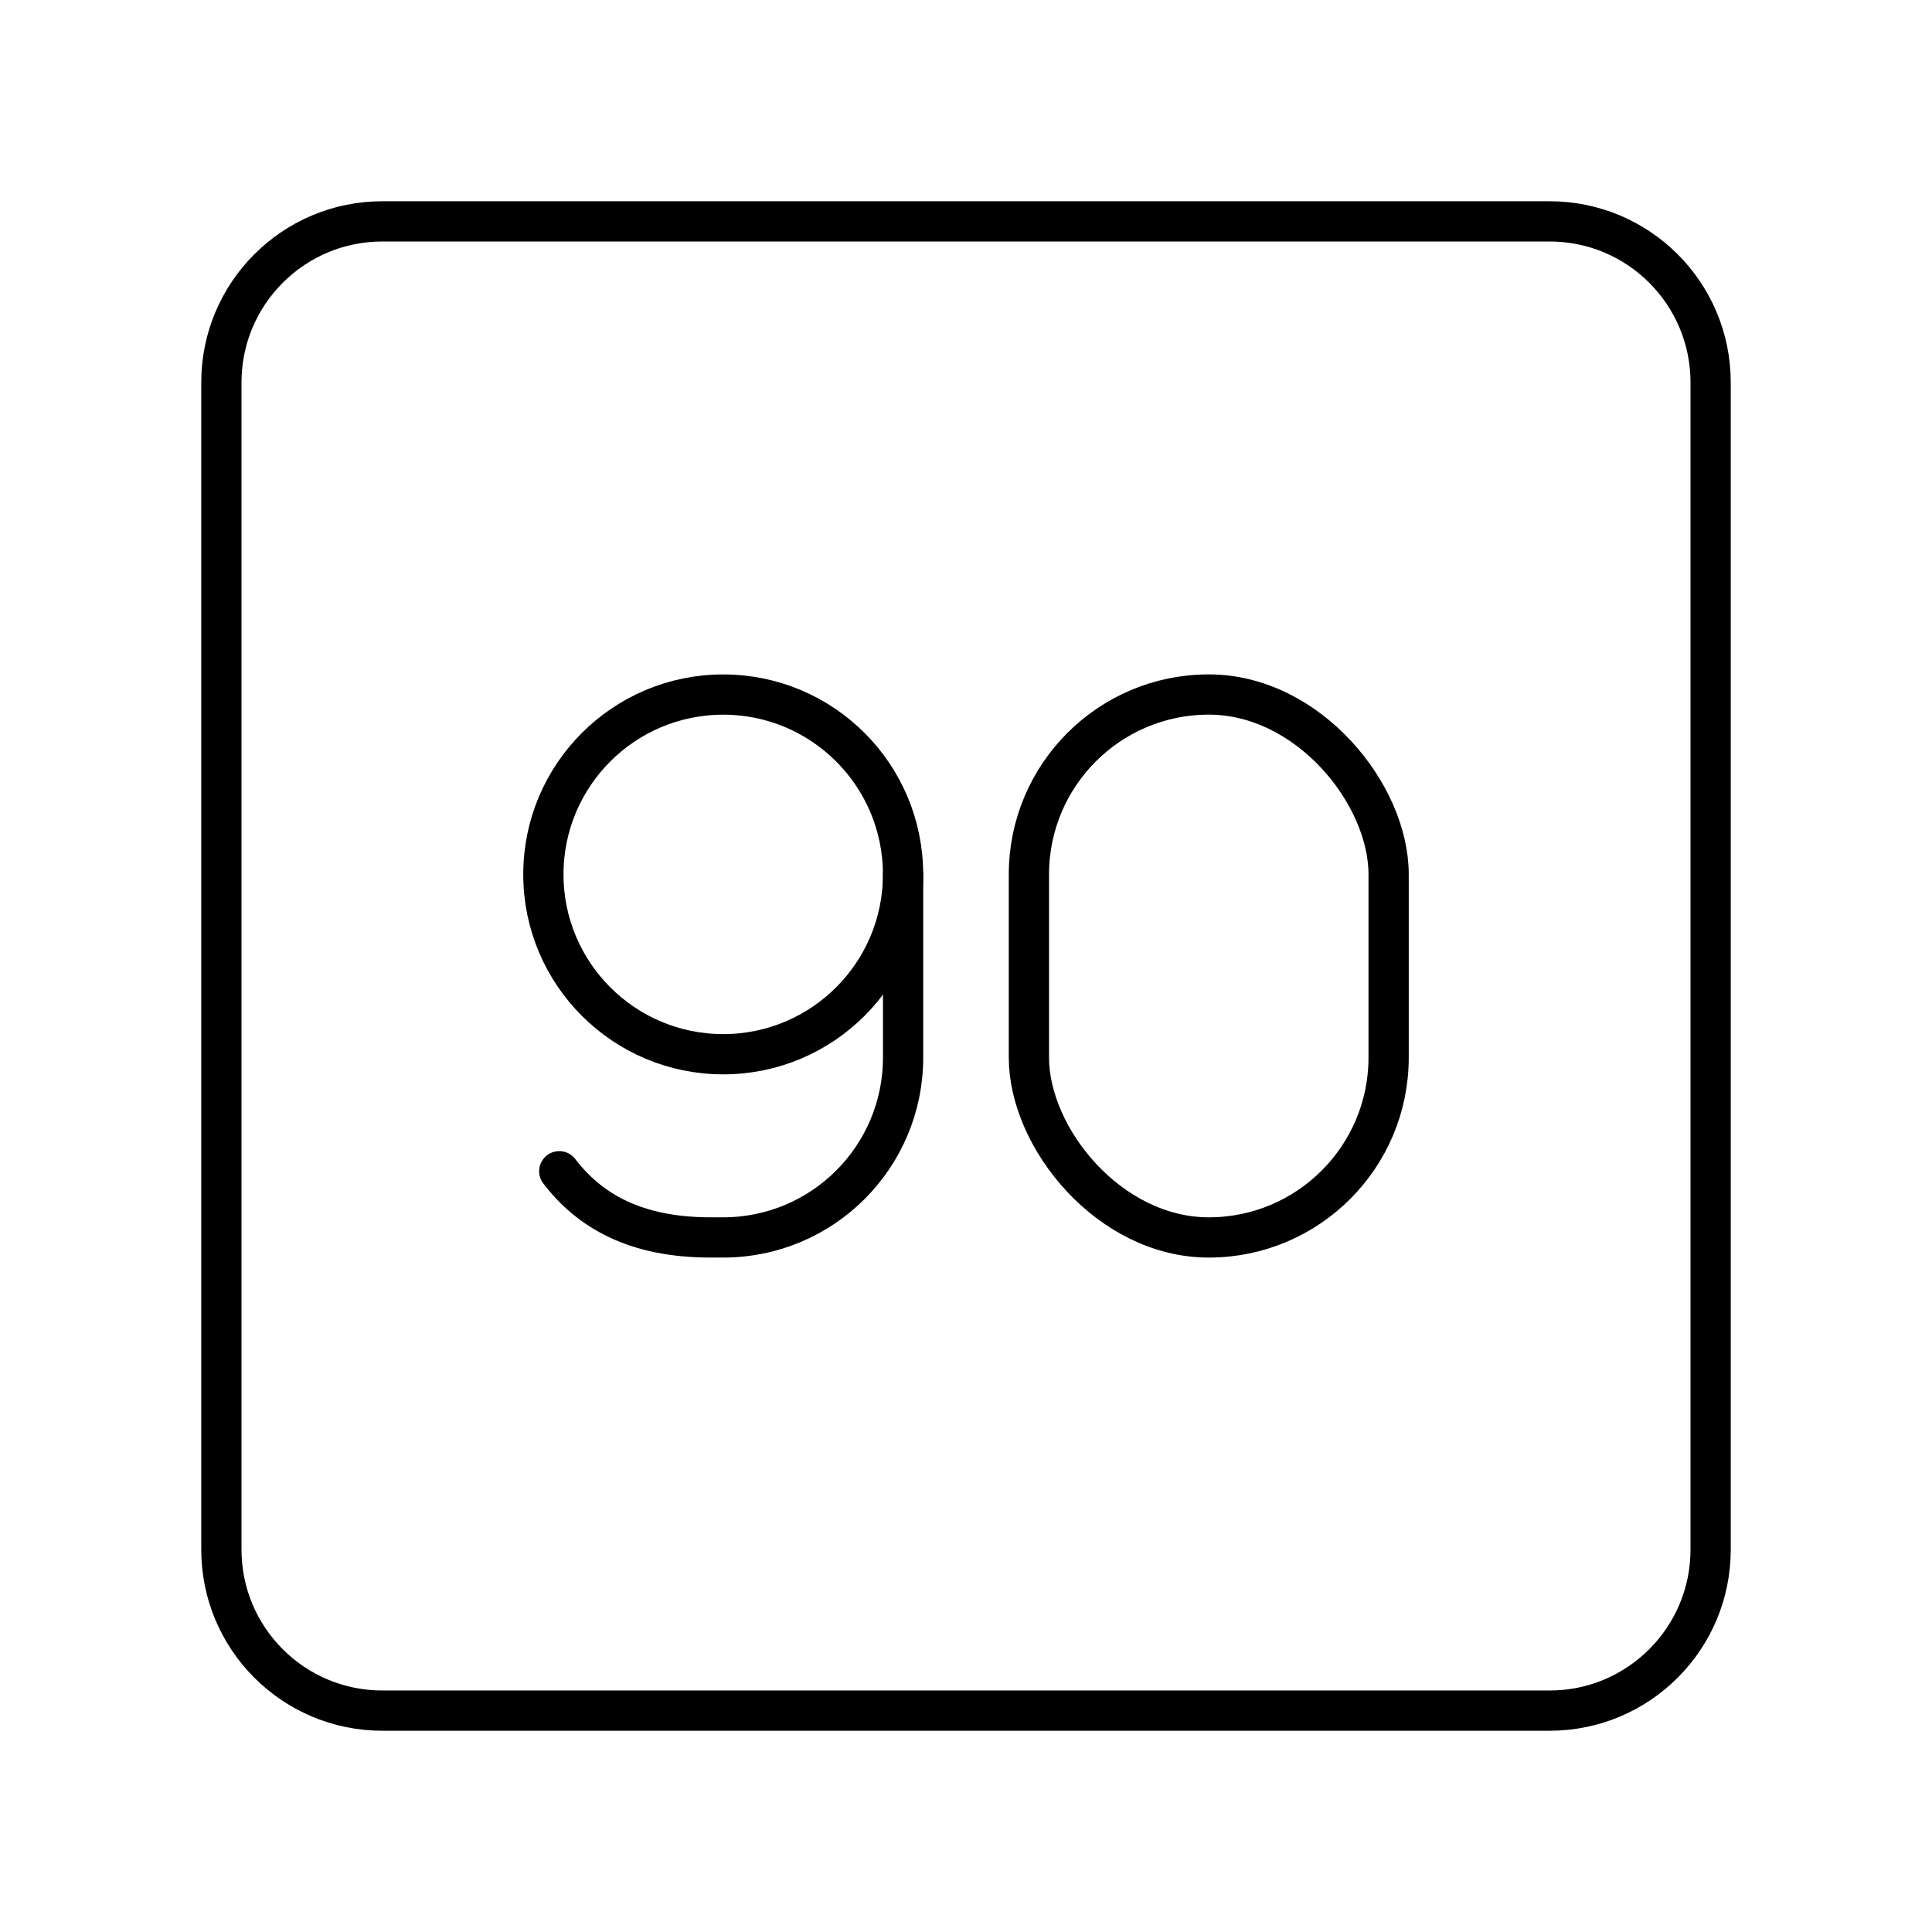 <?xml version="1.0" encoding="UTF-8"?><svg id="b" xmlns="http://www.w3.org/2000/svg" viewBox="0 0 48 48"><defs><style>.d{fill:none;stroke:#000;stroke-linecap:round;stroke-linejoin:round;}</style></defs><circle class="d" cx="17.968" cy="21.724" r="4.468"/><path class="d" d="M13.895,29.099c.745.975,1.879,1.645,3.76,1.645h.314c2.468,0,4.468-2.001,4.468-4.468v-4.553"/><rect class="d" x="25.563" y="17.255" width="8.937" height="13.489" rx="4.468" ry="4.468"/><path id="c" class="d" d="M38.5,5.5H9.5c-2.209,0-4,1.791-4,4v29c0,2.209,1.791,4,4,4h29c2.209,0,4-1.791,4-4V9.5c0-2.209-1.791-4-4-4Z"/></svg>